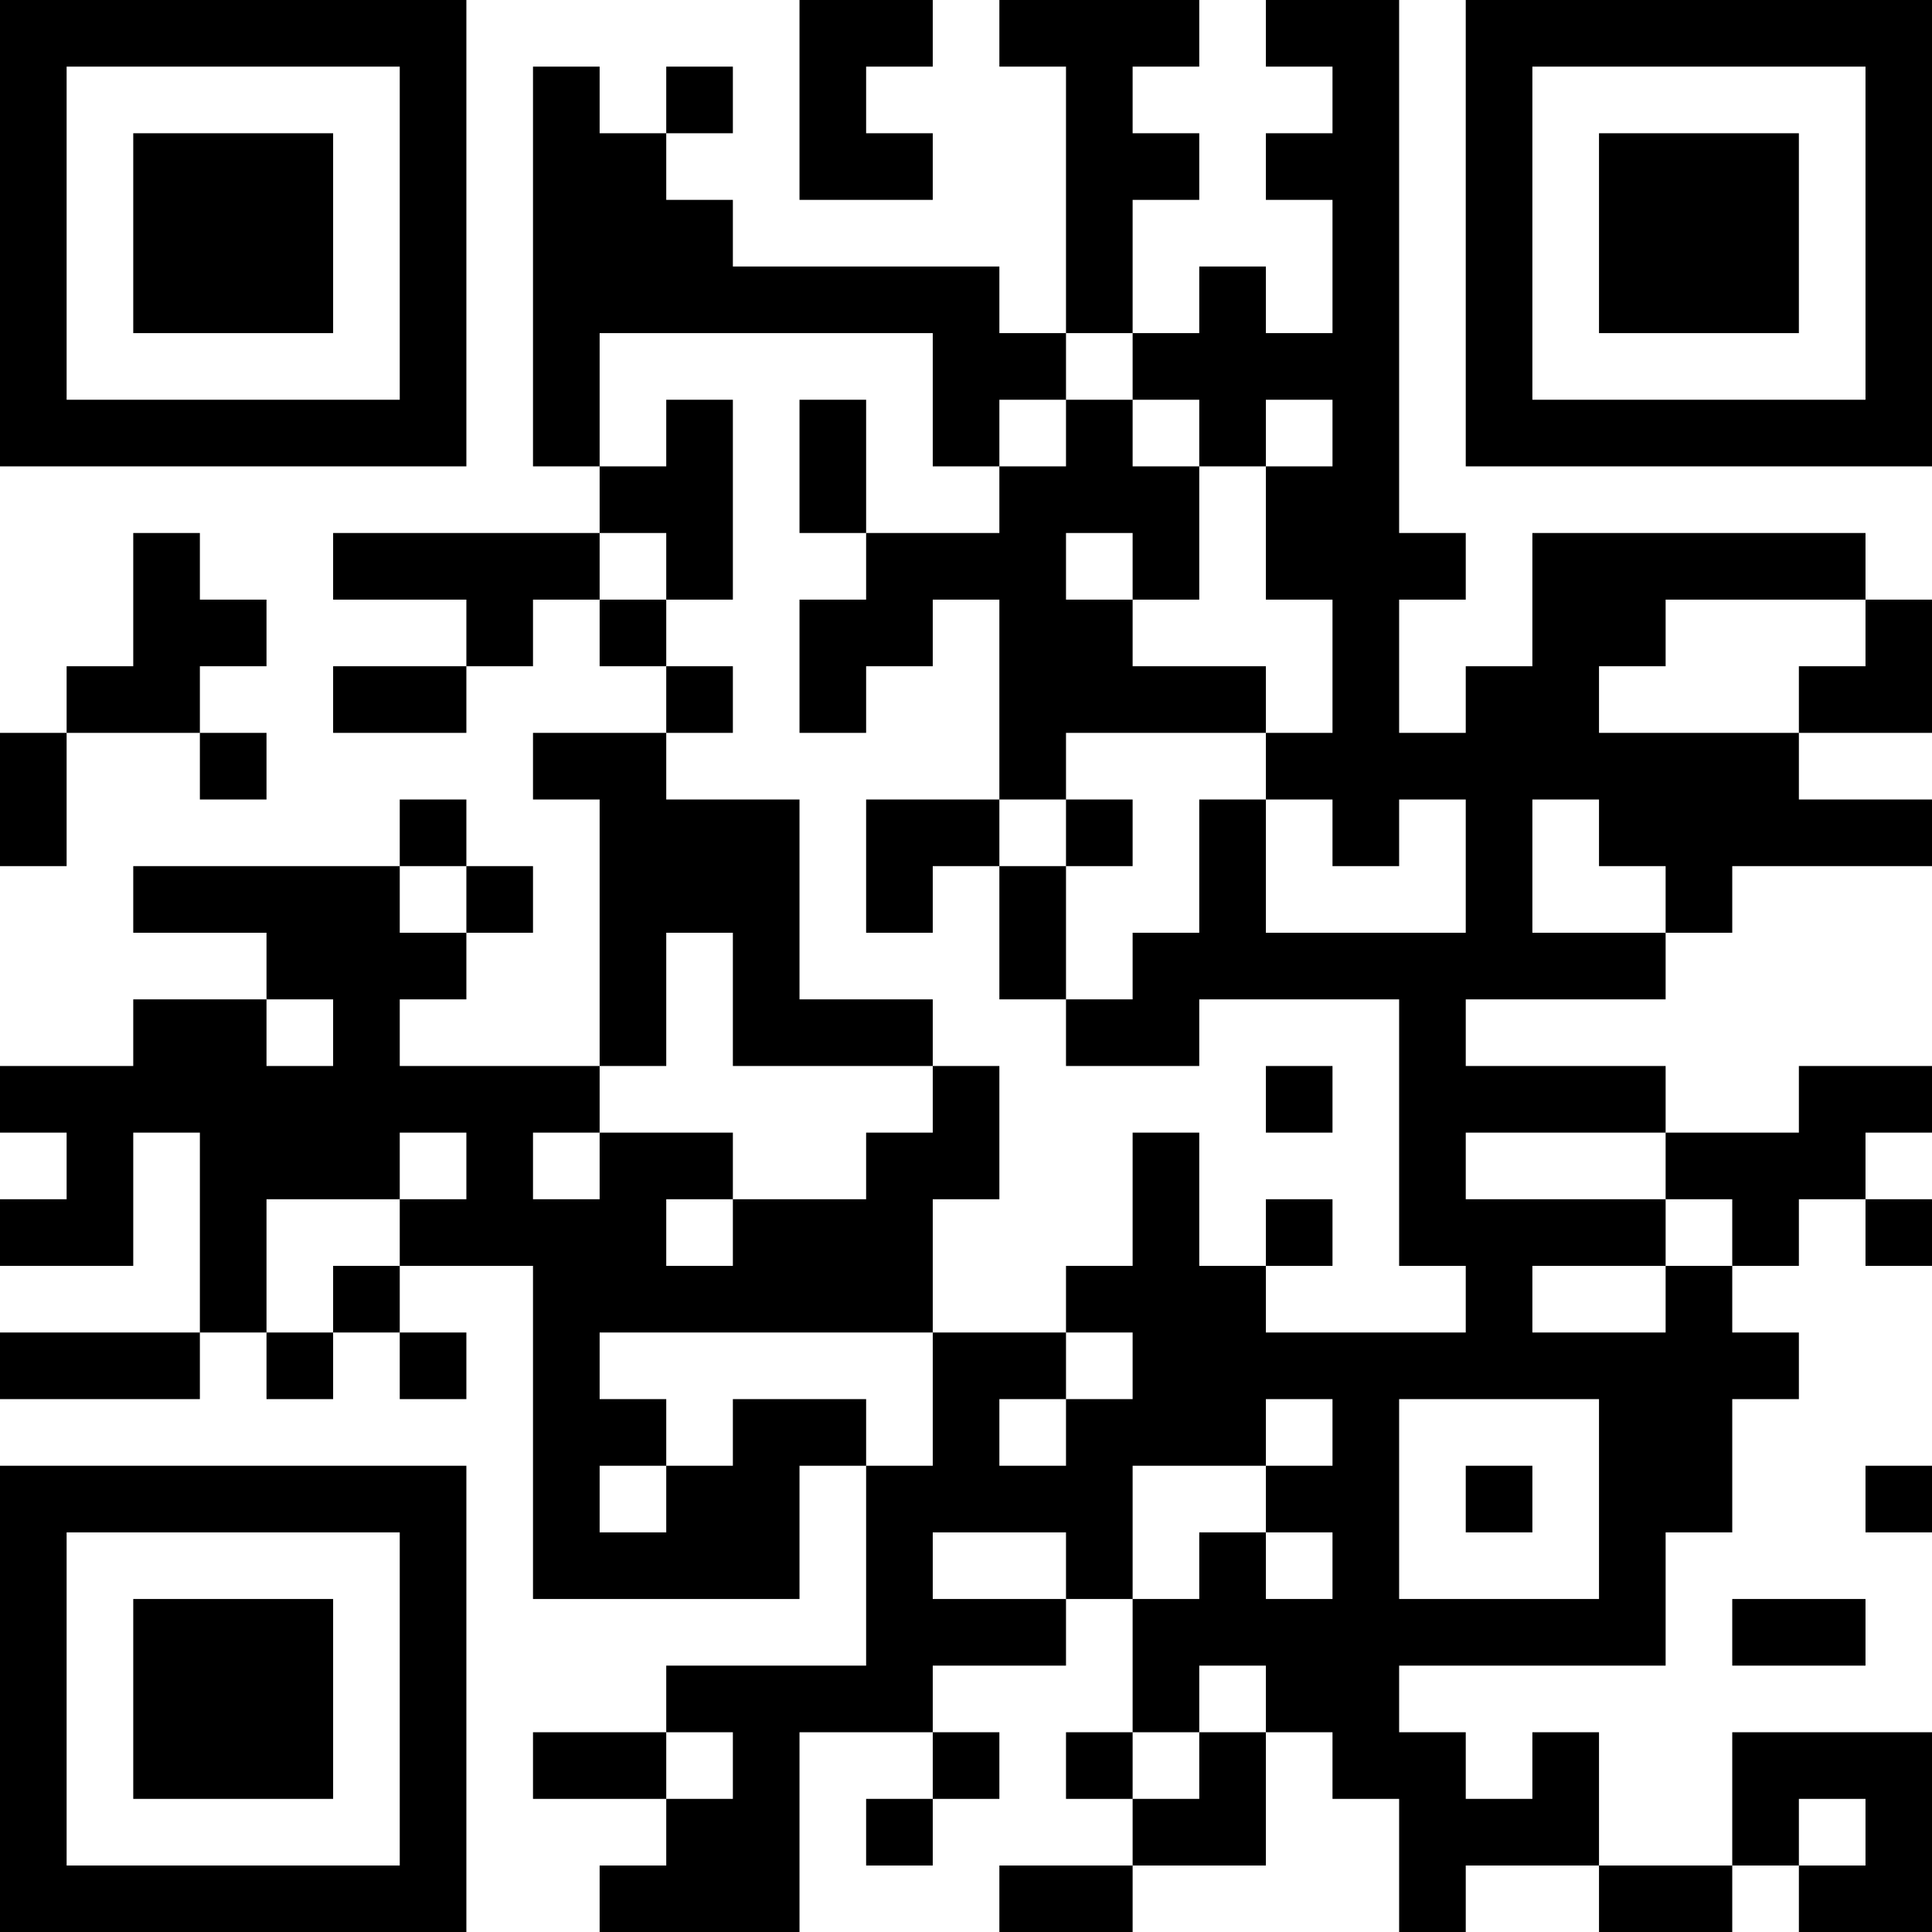 <?xml version="1.0" encoding="UTF-8"?>
<svg xmlns="http://www.w3.org/2000/svg" version="1.1" width="200" height="200" viewBox="0 0 200 200"><rect x="0" y="0" width="200" height="200" fill="#ffffff"/><g transform="scale(6.897)"><g transform="translate(0,0)"><path fill-rule="evenodd" d="M12 0L12 3L14 3L14 2L13 2L13 1L14 1L14 0ZM15 0L15 1L16 1L16 5L15 5L15 4L11 4L11 3L10 3L10 2L11 2L11 1L10 1L10 2L9 2L9 1L8 1L8 7L9 7L9 8L5 8L5 9L7 9L7 10L5 10L5 11L7 11L7 10L8 10L8 9L9 9L9 10L10 10L10 11L8 11L8 12L9 12L9 16L6 16L6 15L7 15L7 14L8 14L8 13L7 13L7 12L6 12L6 13L2 13L2 14L4 14L4 15L2 15L2 16L0 16L0 17L1 17L1 18L0 18L0 19L2 19L2 17L3 17L3 20L0 20L0 21L3 21L3 20L4 20L4 21L5 21L5 20L6 20L6 21L7 21L7 20L6 20L6 19L8 19L8 24L12 24L12 22L13 22L13 25L10 25L10 26L8 26L8 27L10 27L10 28L9 28L9 29L12 29L12 26L14 26L14 27L13 27L13 28L14 28L14 27L15 27L15 26L14 26L14 25L16 25L16 24L17 24L17 26L16 26L16 27L17 27L17 28L15 28L15 29L17 29L17 28L19 28L19 26L20 26L20 27L21 27L21 29L22 29L22 28L24 28L24 29L26 29L26 28L27 28L27 29L29 29L29 26L26 26L26 28L24 28L24 26L23 26L23 27L22 27L22 26L21 26L21 25L25 25L25 23L26 23L26 21L27 21L27 20L26 20L26 19L27 19L27 18L28 18L28 19L29 19L29 18L28 18L28 17L29 17L29 16L27 16L27 17L25 17L25 16L22 16L22 15L25 15L25 14L26 14L26 13L29 13L29 12L27 12L27 11L29 11L29 9L28 9L28 8L23 8L23 10L22 10L22 11L21 11L21 9L22 9L22 8L21 8L21 0L19 0L19 1L20 1L20 2L19 2L19 3L20 3L20 5L19 5L19 4L18 4L18 5L17 5L17 3L18 3L18 2L17 2L17 1L18 1L18 0ZM9 5L9 7L10 7L10 6L11 6L11 9L10 9L10 8L9 8L9 9L10 9L10 10L11 10L11 11L10 11L10 12L12 12L12 15L14 15L14 16L11 16L11 14L10 14L10 16L9 16L9 17L8 17L8 18L9 18L9 17L11 17L11 18L10 18L10 19L11 19L11 18L13 18L13 17L14 17L14 16L15 16L15 18L14 18L14 20L9 20L9 21L10 21L10 22L9 22L9 23L10 23L10 22L11 22L11 21L13 21L13 22L14 22L14 20L16 20L16 21L15 21L15 22L16 22L16 21L17 21L17 20L16 20L16 19L17 19L17 17L18 17L18 19L19 19L19 20L22 20L22 19L21 19L21 15L18 15L18 16L16 16L16 15L17 15L17 14L18 14L18 12L19 12L19 14L22 14L22 12L21 12L21 13L20 13L20 12L19 12L19 11L20 11L20 9L19 9L19 7L20 7L20 6L19 6L19 7L18 7L18 6L17 6L17 5L16 5L16 6L15 6L15 7L14 7L14 5ZM12 6L12 8L13 8L13 9L12 9L12 11L13 11L13 10L14 10L14 9L15 9L15 12L13 12L13 14L14 14L14 13L15 13L15 15L16 15L16 13L17 13L17 12L16 12L16 11L19 11L19 10L17 10L17 9L18 9L18 7L17 7L17 6L16 6L16 7L15 7L15 8L13 8L13 6ZM2 8L2 10L1 10L1 11L0 11L0 13L1 13L1 11L3 11L3 12L4 12L4 11L3 11L3 10L4 10L4 9L3 9L3 8ZM16 8L16 9L17 9L17 8ZM25 9L25 10L24 10L24 11L27 11L27 10L28 10L28 9ZM15 12L15 13L16 13L16 12ZM23 12L23 14L25 14L25 13L24 13L24 12ZM6 13L6 14L7 14L7 13ZM4 15L4 16L5 16L5 15ZM19 16L19 17L20 17L20 16ZM6 17L6 18L4 18L4 20L5 20L5 19L6 19L6 18L7 18L7 17ZM22 17L22 18L25 18L25 19L23 19L23 20L25 20L25 19L26 19L26 18L25 18L25 17ZM19 18L19 19L20 19L20 18ZM19 21L19 22L17 22L17 24L18 24L18 23L19 23L19 24L20 24L20 23L19 23L19 22L20 22L20 21ZM21 21L21 24L24 24L24 21ZM22 22L22 23L23 23L23 22ZM28 22L28 23L29 23L29 22ZM14 23L14 24L16 24L16 23ZM26 24L26 25L28 25L28 24ZM18 25L18 26L17 26L17 27L18 27L18 26L19 26L19 25ZM10 26L10 27L11 27L11 26ZM27 27L27 28L28 28L28 27ZM0 0L0 7L7 7L7 0ZM1 1L1 6L6 6L6 1ZM2 2L2 5L5 5L5 2ZM22 0L22 7L29 7L29 0ZM23 1L23 6L28 6L28 1ZM24 2L24 5L27 5L27 2ZM0 22L0 29L7 29L7 22ZM1 23L1 28L6 28L6 23ZM2 24L2 27L5 27L5 24Z" fill="#000000"/></g></g></svg>
